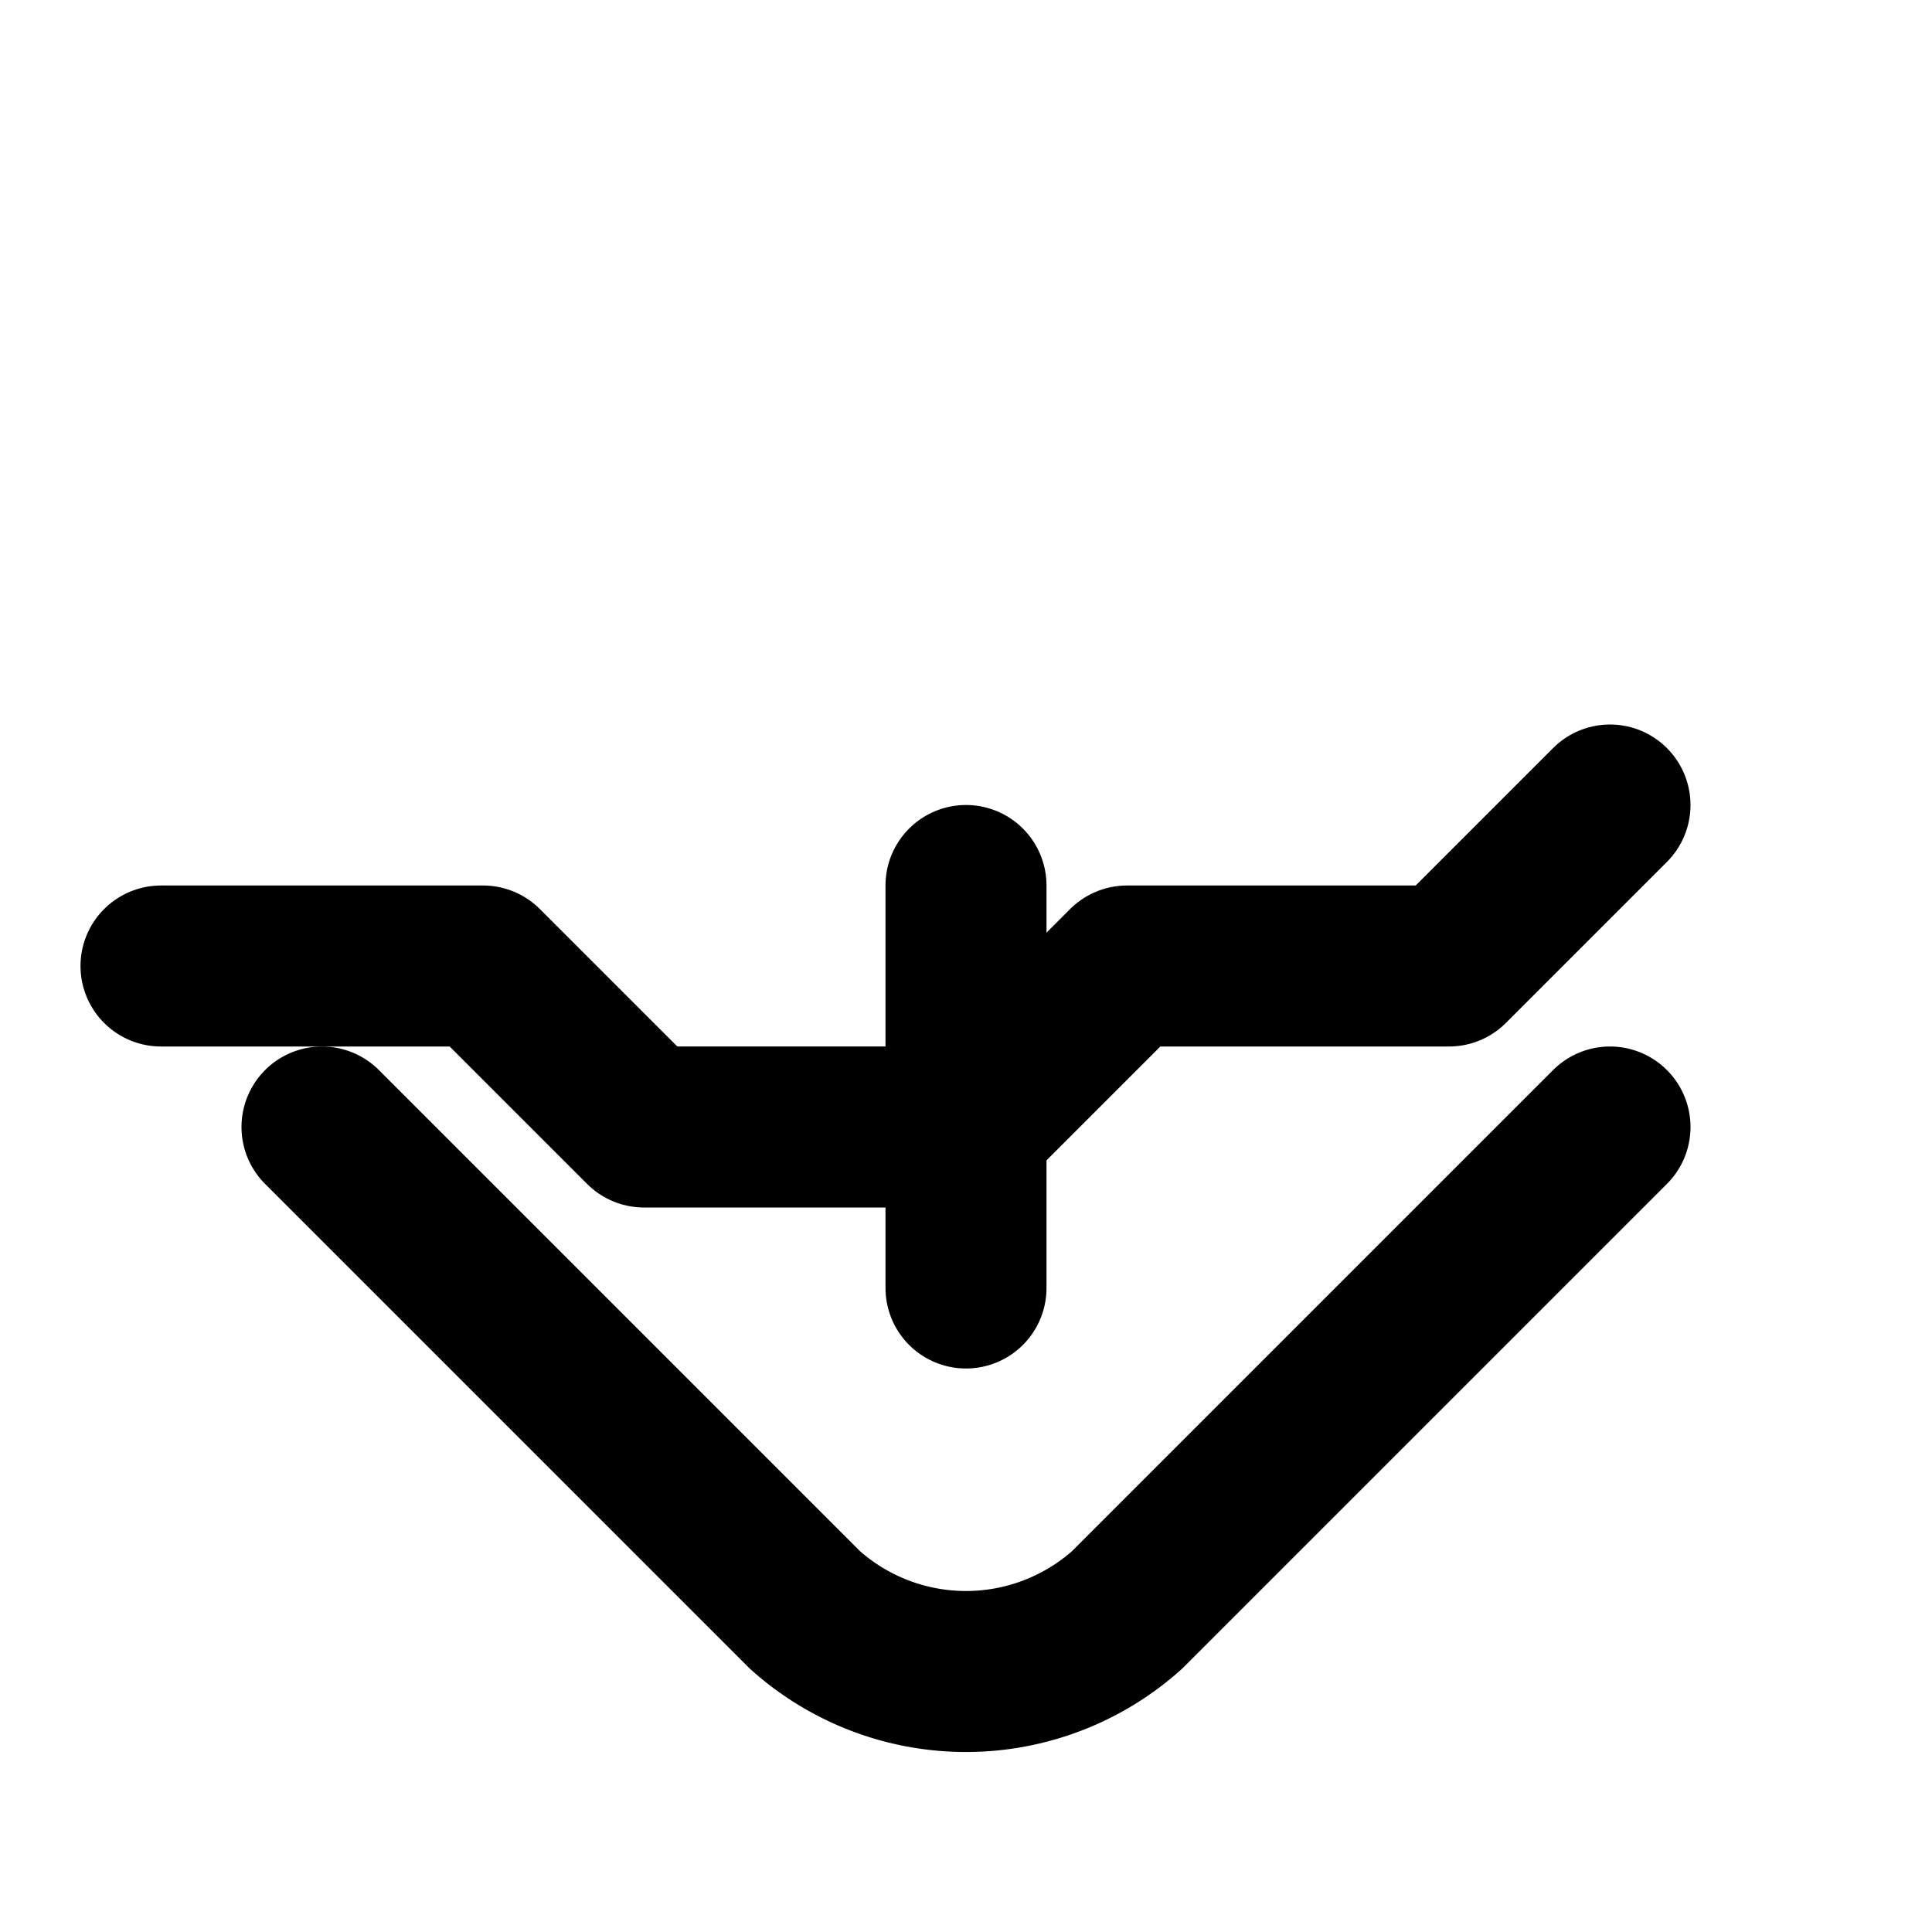 <svg width="20" height="20" viewBox="0 0 24 24" fill="none" stroke="currentColor" stroke-width="2" stroke-linecap="round" stroke-linejoin="round">
  <path d="M4 14l6 6a3 3 0 0 0 4 0l6-6" />
  <path d="M12 11v5" />
  <path d="M2 12h4l2 2h4l2-2h4l2-2" />
</svg>
